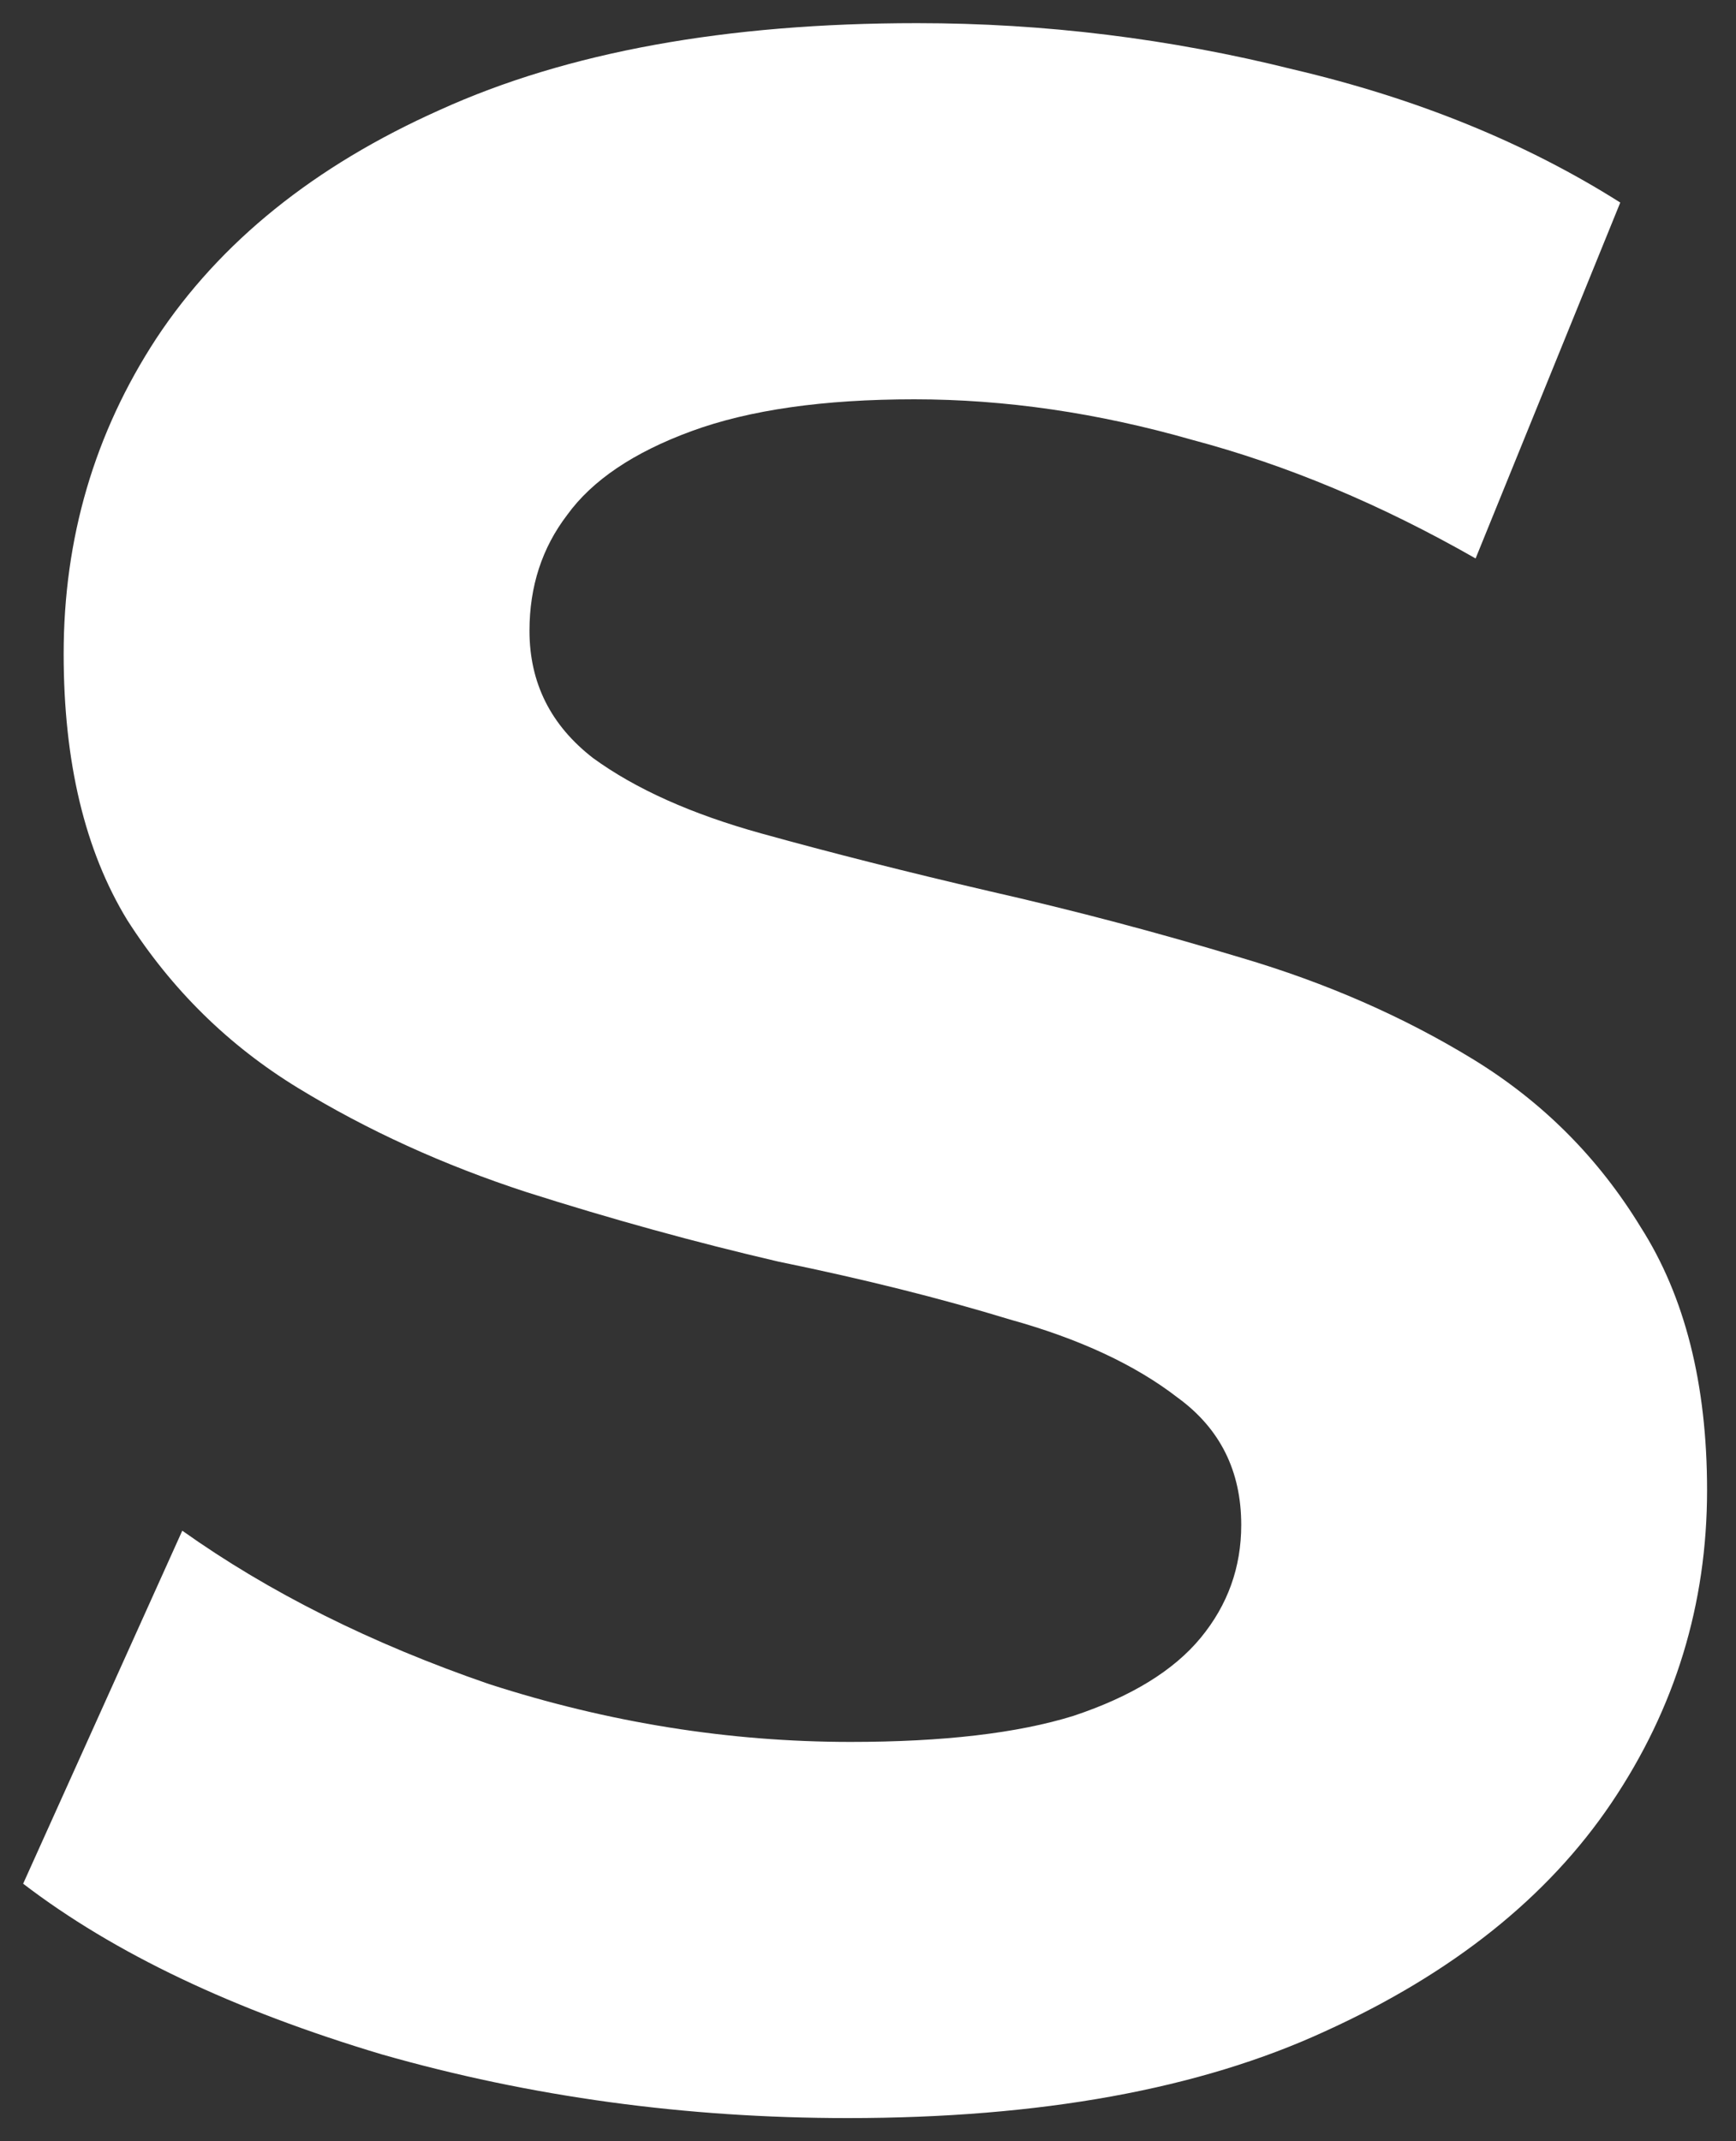 <svg width="30" height="37" viewBox="0 0 30 37" fill="none" xmlns="http://www.w3.org/2000/svg">
<rect x="0" y="0" width="30" height="37" fill="#333333" stroke="none"/>
<path d="M14.65 36.6C11.85 36.6 9.167 36.233 6.6 35.5C4.033 34.733 1.967 33.75 0.4 32.55L3.15 26.45C4.65 27.517 6.417 28.4 8.45 29.1C10.517 29.767 12.6 30.1 14.7 30.1C16.3 30.1 17.583 29.95 18.55 29.65C19.55 29.317 20.283 28.867 20.75 28.3C21.217 27.733 21.45 27.083 21.45 26.35C21.45 25.417 21.083 24.683 20.35 24.15C19.617 23.583 18.65 23.133 17.45 22.8C16.25 22.433 14.917 22.1 13.45 21.8C12.017 21.467 10.567 21.067 9.1 20.6C7.667 20.133 6.35 19.533 5.15 18.8C3.95 18.067 2.967 17.1 2.2 15.9C1.467 14.7 1.1 13.167 1.1 11.3C1.1 9.3 1.633 7.483 2.7 5.85C3.8 4.183 5.433 2.867 7.6 1.9C9.8 0.9 12.55 0.4 15.85 0.4C18.05 0.4 20.217 0.667 22.35 1.2C24.483 1.7 26.367 2.467 28 3.5L25.5 9.65C23.867 8.717 22.233 8.033 20.6 7.6C18.967 7.133 17.367 6.9 15.8 6.9C14.233 6.9 12.95 7.083 11.95 7.45C10.95 7.817 10.233 8.3 9.8 8.9C9.367 9.467 9.15 10.133 9.15 10.9C9.15 11.8 9.517 12.533 10.25 13.1C10.983 13.633 11.95 14.067 13.15 14.4C14.35 14.733 15.667 15.067 17.1 15.4C18.567 15.733 20.017 16.117 21.45 16.55C22.917 16.983 24.25 17.567 25.45 18.3C26.65 19.033 27.617 20 28.35 21.2C29.117 22.4 29.5 23.917 29.5 25.75C29.5 27.717 28.95 29.517 27.85 31.15C26.75 32.783 25.1 34.1 22.9 35.1C20.733 36.1 17.983 36.6 14.65 36.6Z" fill="white"/>
</svg>
